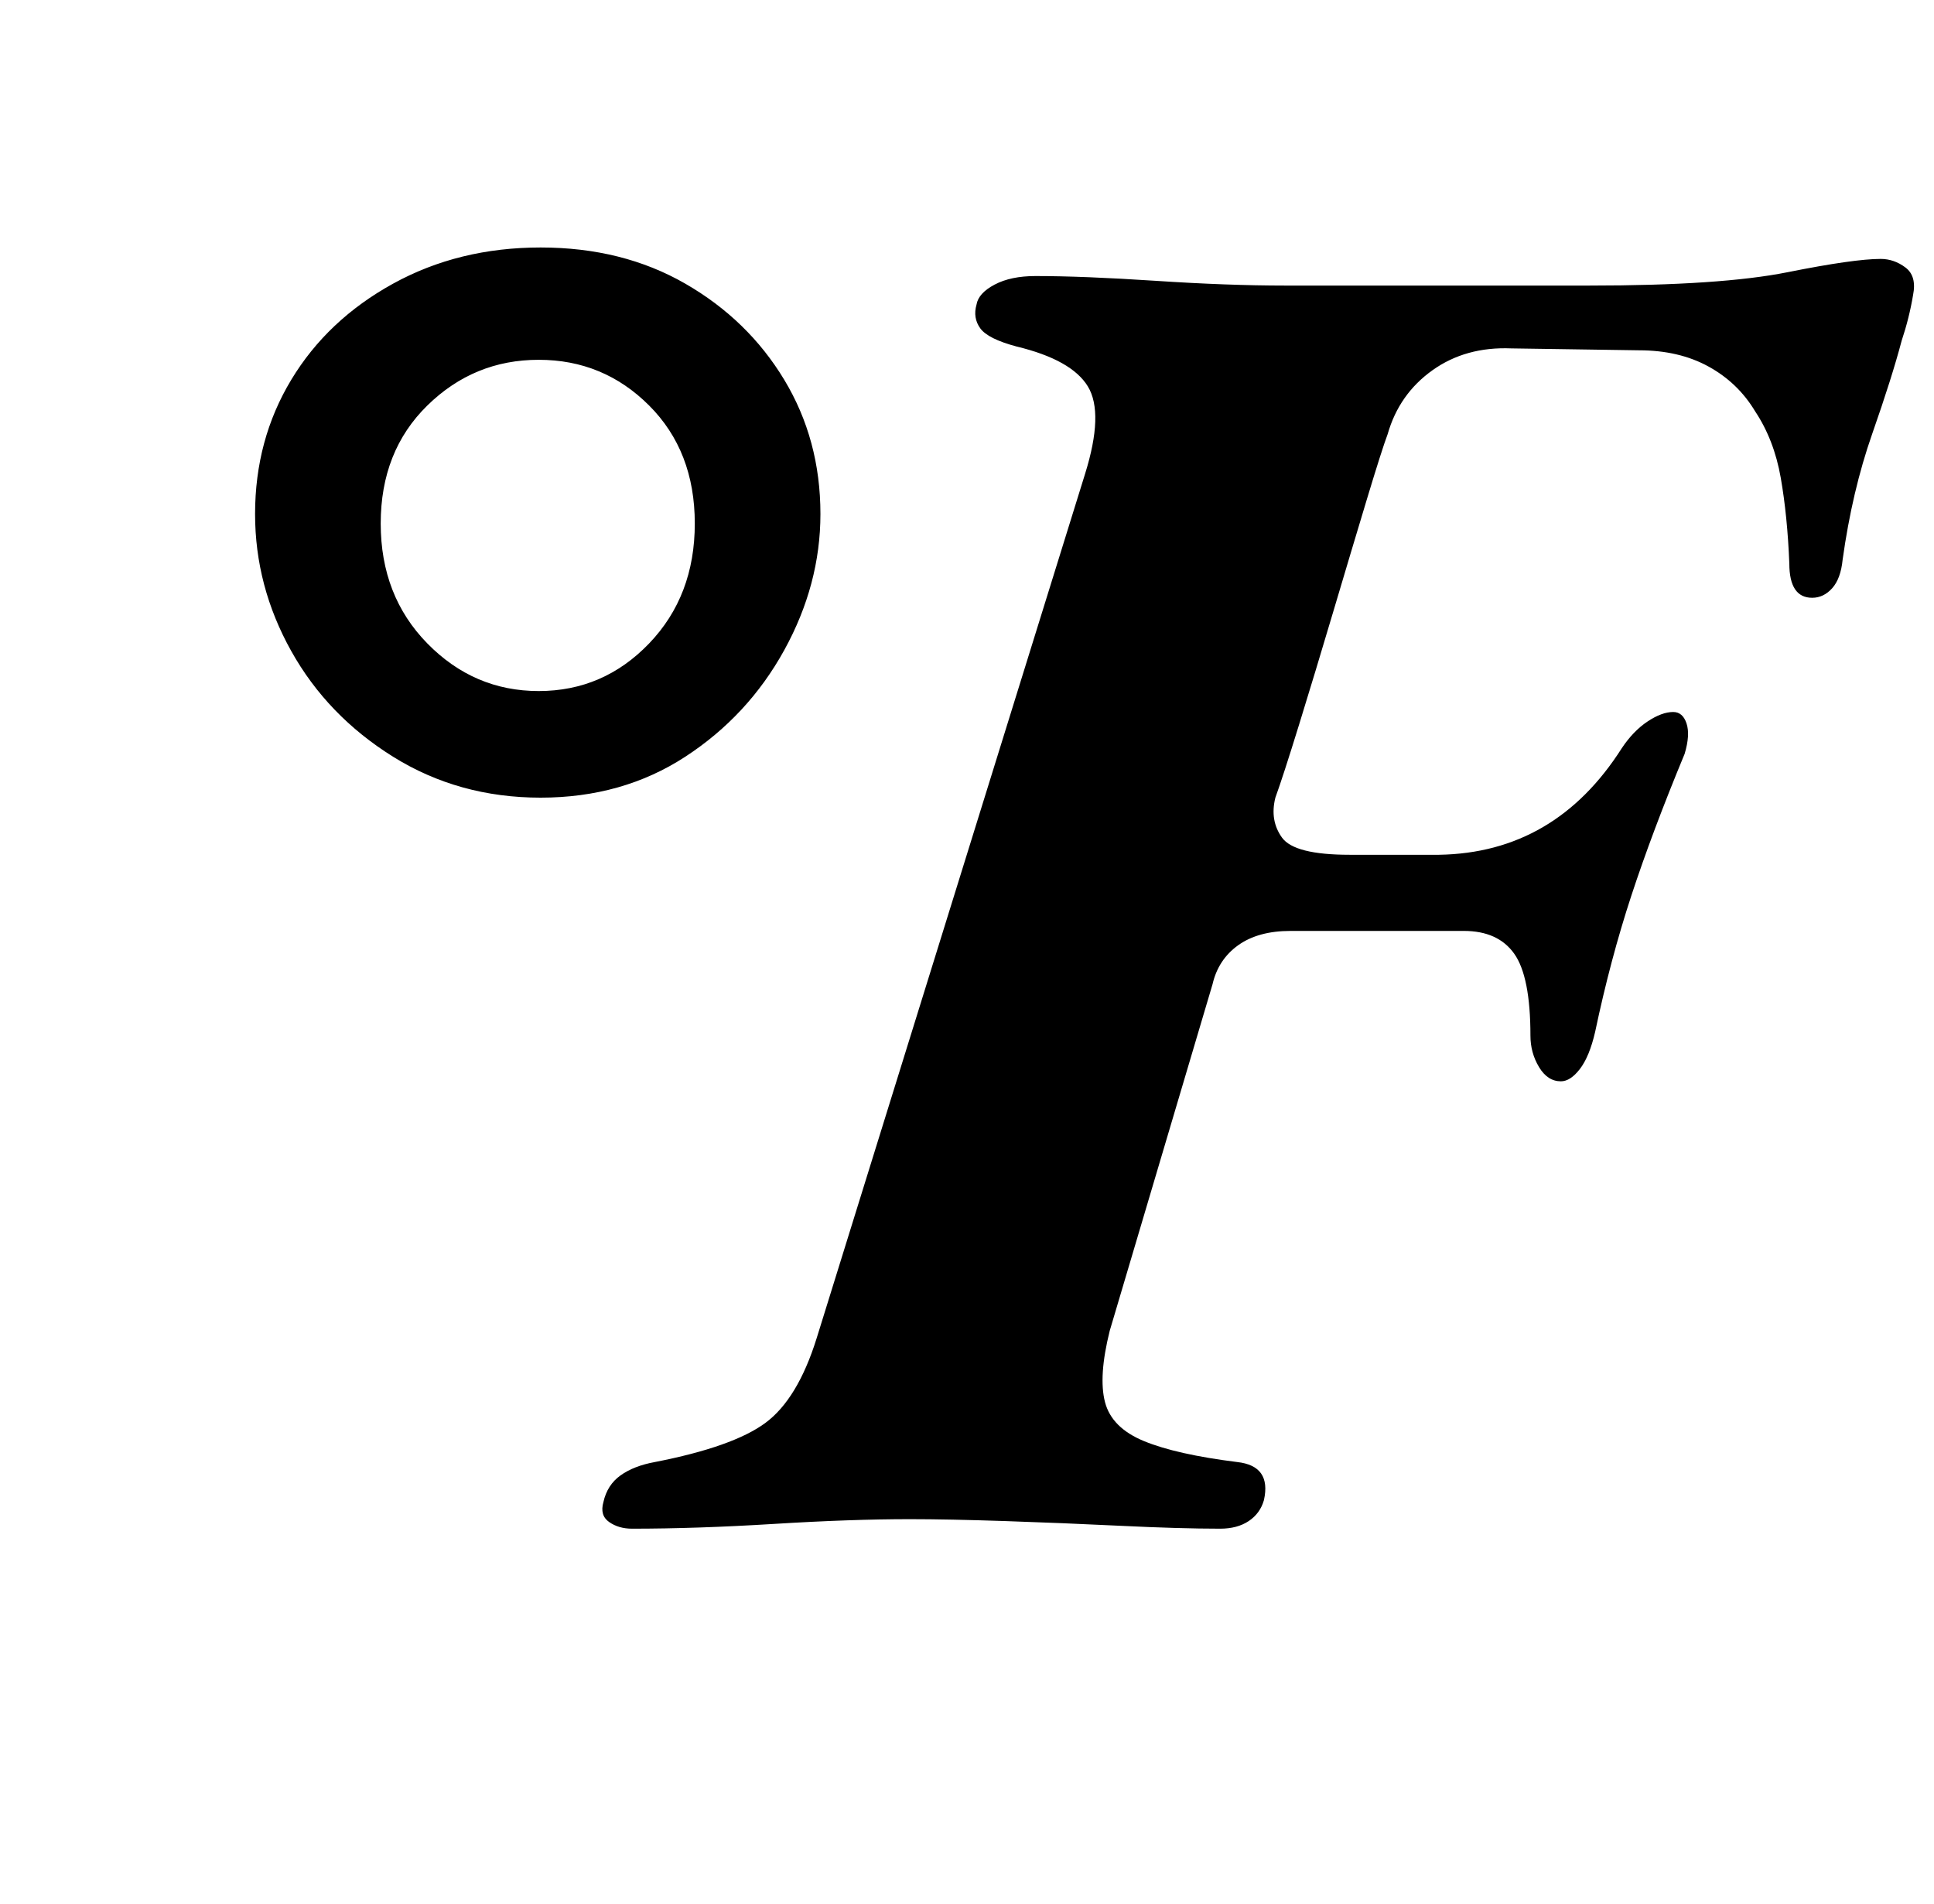 <?xml version="1.0" standalone="no"?>
<!DOCTYPE svg PUBLIC "-//W3C//DTD SVG 1.1//EN" "http://www.w3.org/Graphics/SVG/1.1/DTD/svg11.dtd" >
<svg xmlns="http://www.w3.org/2000/svg" xmlns:xlink="http://www.w3.org/1999/xlink" version="1.1" viewBox="-10 0 1016 1000">
  <g transform="matrix(1 0 0 -1 0 800)">
   <path fill="currentColor"
d="M274 381q-43 0 -77.5 21.5t-53.5 55.5t-19 72q0 39 19 70.5t53.5 50.5t77.5 19t76 -19t52 -50.5t19 -70.5q0 -37 -19 -71.5t-52 -56t-76 -21.5zM273 437q34 0 58 25t24 63t-24 62t-58 24t-58.5 -24t-24.5 -62t24.5 -63t58.5 -25zM322 -3q-7 0 -12 3.5t-3 10.5q2 9 9 14
t18 7q41 8 58 20.5t27 44.5l141 454q10 32 1.5 46t-37.5 21q-15 4 -19 9.5t-2 12.5q1 6 9.5 10.5t21.5 4.5q25 0 63 -2.5t68 -2.5h160q69 0 104 7t49 7q7 0 13 -4.5t4 -14.5q-1 -6 -2.5 -12t-3.5 -12q-5 -19 -15.5 -49t-15.5 -66q-1 -10 -5.5 -15t-10.5 -5t-9 4.5t-3 13.5
q-1 25 -4.5 45t-13.5 35q-9 15 -24.5 23.5t-36.5 8.5l-67 1q-24 1 -41.5 -11.5t-23.5 -33.5q-3 -8 -11 -34.5t-17.5 -58.5t-18 -59.5t-12.5 -38.5q-3 -12 3.5 -21t35.5 -9h47q61 1 96 56q6 9 13.5 14t13.5 5q5 0 7 -6t-1 -16q-17 -41 -28 -74.5t-19 -71.5q-3 -13 -8 -19.5
t-10 -6.5q-7 0 -11.5 7.5t-4.5 16.5q0 31 -8.5 43t-26.5 12h-27.5h-37h-26.5q-17 0 -27.5 -7.5t-13.5 -20.5l-54 -182q-6 -24 -2.5 -37.5t20.5 -20.5t49 -11q9 -1 12.5 -6t1.5 -14q-2 -7 -8 -11t-15 -4q-21 0 -52 1.5t-61 2.5t-50 1q-31 0 -71.5 -2.5t-74.5 -2.5z" />
  </g>

</svg>
